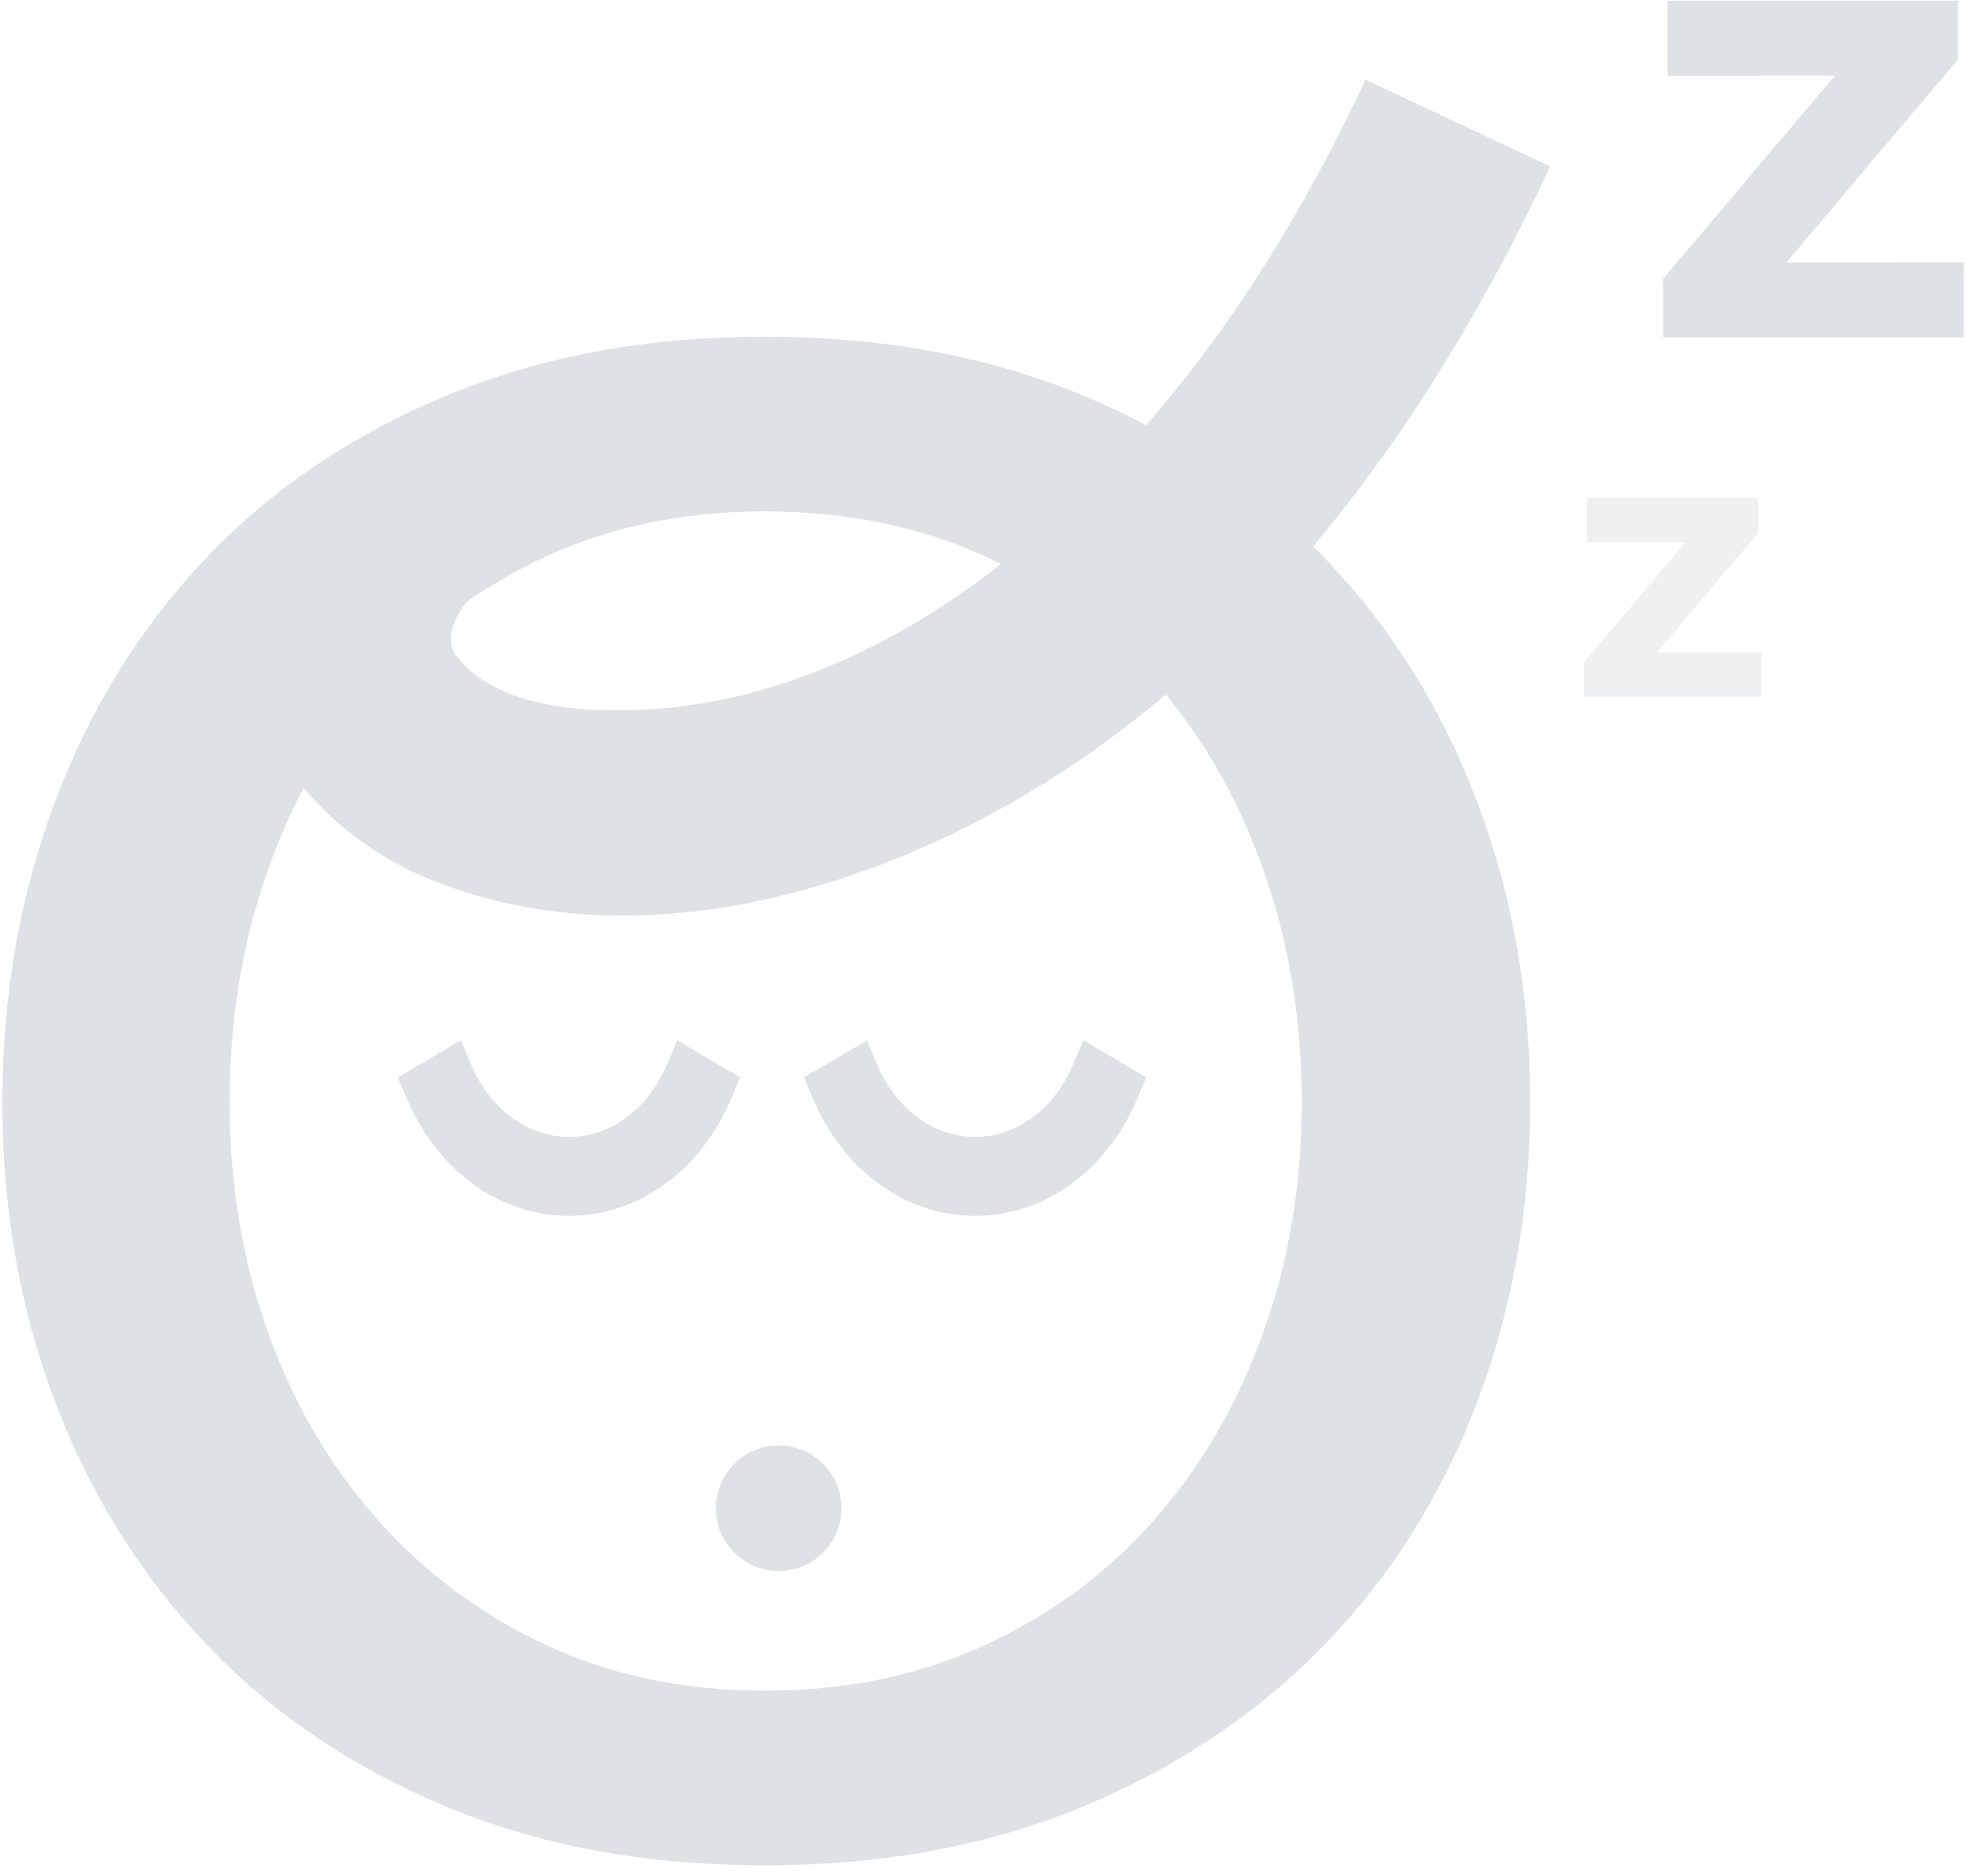 <svg fill="none" height="166" viewBox="0 0 174 166" width="174" xmlns="http://www.w3.org/2000/svg">
  <path
    d="M101.451 37.617C104.893 33.659 108.058 29.43 110.888 25.087C114.644 19.329 117.934 13.273 120.855 7.054C126.308 9.613 131.755 12.172 137.208 14.726C131.598 26.692 124.704 38.256 116.216 48.346C116.606 48.731 116.991 49.116 117.365 49.512C123.197 55.611 127.669 62.795 130.774 71.052C133.88 79.315 135.43 88.141 135.43 97.537C135.43 106.933 133.88 115.744 130.774 123.963C127.669 132.188 123.197 139.328 117.365 145.39C111.533 151.451 104.427 156.244 96.058 159.768C87.689 163.292 78.237 165.054 67.705 165.054C57.174 165.054 47.748 163.314 39.412 159.828C31.081 156.341 24.019 151.549 18.219 145.449C12.425 139.35 7.97 132.204 4.869 124.023C1.764 115.836 0.208 107.009 0.208 97.537C0.208 88.066 1.764 79.196 4.869 70.938C7.97 62.681 12.425 55.497 18.219 49.398C24.019 43.298 31.098 38.506 39.472 35.02C47.84 31.533 57.255 29.793 67.705 29.793C78.237 29.793 87.689 31.555 96.058 35.079C97.917 35.86 99.717 36.706 101.451 37.617ZM103.186 61.461C96.866 66.791 89.858 71.323 82.09 74.799C68.329 80.952 52.29 83.555 38.16 77.851C33.829 76.105 29.84 73.281 26.881 69.719C25.65 72.034 24.582 74.49 23.672 77.076C21.439 83.441 20.322 90.261 20.322 97.537C20.322 104.737 21.439 111.482 23.672 117.771C25.91 124.061 29.108 129.574 33.276 134.308C37.444 139.046 42.42 142.776 48.22 145.503C54.014 148.231 60.507 149.597 67.705 149.597C74.903 149.597 81.44 148.231 87.31 145.503C93.18 142.776 98.177 139.046 102.308 134.308C106.438 129.574 109.619 124.061 111.852 117.771C114.091 111.482 115.208 104.737 115.208 97.537C115.208 90.261 114.091 83.441 111.852 77.076C109.782 71.171 106.888 65.967 103.186 61.461ZM88.6 49.902C88.172 49.691 87.744 49.485 87.31 49.284C81.44 46.595 74.903 45.25 67.705 45.25C60.507 45.25 54.014 46.595 48.22 49.284C45.764 50.423 43.461 51.745 41.298 53.253C40.03 54.912 39.315 56.723 40.512 58.192C43.932 62.394 50.935 63.126 57.217 62.779C68.562 62.144 79.212 57.221 88.6 49.902Z"
    fill="#DEE2E6"/>
  <path clip-rule="evenodd"
        d="M97.023 92.726L95.879 92.055L95.358 93.275L94.939 94.258C93.275 98.166 89.965 100.593 86.303 100.593C82.64 100.593 79.331 98.166 77.667 94.258L77.248 93.276L76.728 92.055L75.584 92.726L72.036 94.809L71.15 95.329L71.552 96.273L71.971 97.256C74.683 103.627 80.175 107.585 86.303 107.585C92.43 107.585 97.922 103.627 100.635 97.256L101.054 96.274L101.457 95.329L100.571 94.809L97.023 92.726Z"
        fill="#DEE2E6" fill-rule="evenodd"/>
  <path clip-rule="evenodd"
        d="M65.112 96.274L65.514 95.329L64.629 94.809L61.08 92.726L59.937 92.055L59.416 93.275L58.997 94.257C57.333 98.166 54.023 100.593 50.361 100.593C46.698 100.593 43.389 98.166 41.725 94.258L41.306 93.275L40.786 92.054L39.642 92.726L36.093 94.809L35.208 95.329L35.61 96.274L36.029 97.256C38.741 103.627 44.233 107.585 50.361 107.585C56.488 107.585 61.98 103.627 64.693 97.255L65.112 96.274Z"
        fill="#DEE2E6" fill-rule="evenodd"/>
  <path clip-rule="evenodd"
        d="M68.916 127.897C65.847 127.897 63.359 130.386 63.359 133.454C63.359 136.524 65.847 139.011 68.916 139.011C71.984 139.011 74.472 136.524 74.472 133.454C74.472 130.386 71.984 127.897 68.916 127.897Z"
        fill="#DEE2E6" fill-rule="evenodd"/>
  <path clip-rule="evenodd"
        d="M155.622 44.054H140.437V47.981H149.175L140.208 58.584V61.66H155.915V57.733H146.656L155.622 47.13V44.054Z"
        fill="#DEE2E6" fill-rule="evenodd" opacity="0.5"/>
  <path clip-rule="evenodd"
        d="M147.21 29.861L173.792 29.85L173.789 23.205L158.118 23.21L173.286 5.26L173.285 0.054L147.586 0.065L147.588 6.711L162.376 6.704L147.208 24.655L147.21 29.861Z"
        fill="#DEE2E6" fill-rule="evenodd"/>
</svg>
